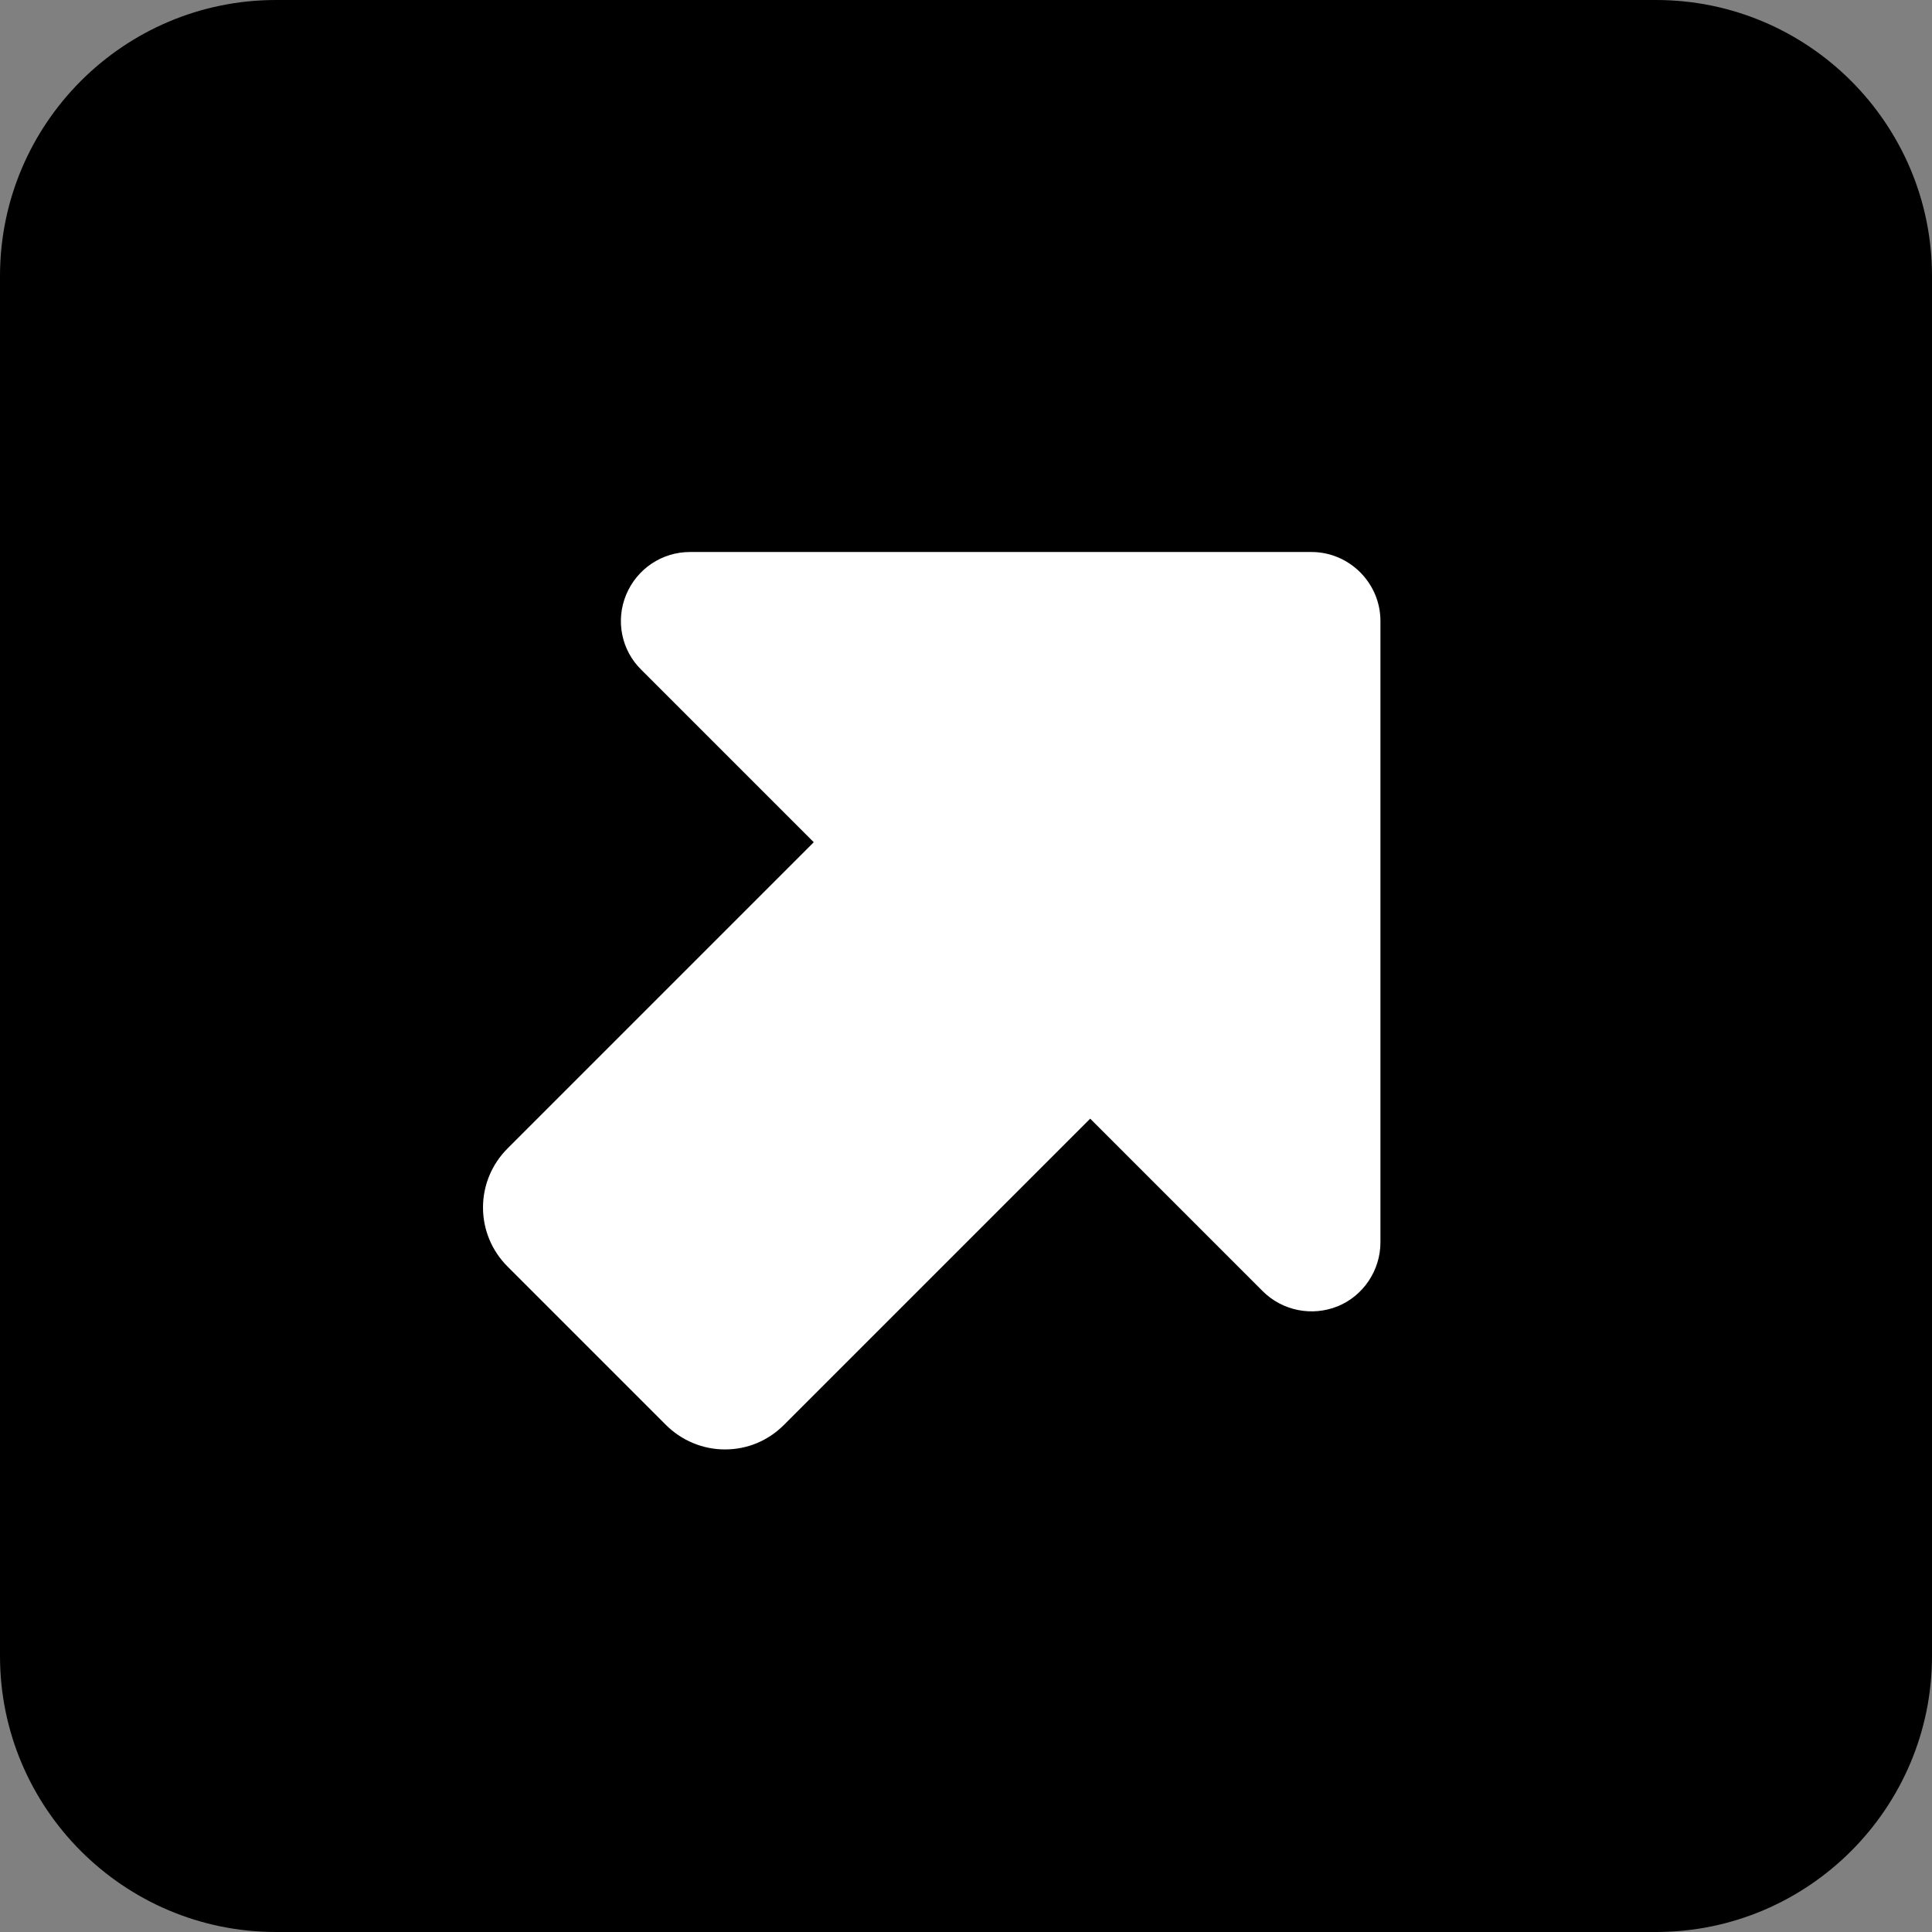 <?xml version="1.0" encoding="UTF-8" standalone="no"?>
<svg
   viewBox="0 0 450 450"
   version="1.1"
   id="svg4"
   sodipodi:docname="square-up-right-solid.svg"
   width="450"
   height="450"
   inkscape:version="1.2.1 (9c6d41e410, 2022-07-14, custom)"
   xmlns:inkscape="http://www.inkscape.org/namespaces/inkscape"
   xmlns:sodipodi="http://sodipodi.sourceforge.net/DTD/sodipodi-0.dtd"
   xmlns="http://www.w3.org/2000/svg"
   xmlns:svg="http://www.w3.org/2000/svg">
  <rect x="0" y="0" width="450" height="450" fill="#808080" stroke="none"/>
  <defs
     id="defs8" />
  <sodipodi:namedview
     id="namedview6"
     pagecolor="#ffffff"
     bordercolor="#666666"
     borderopacity="1.0"
     inkscape:showpageshadow="2"
     inkscape:pageopacity="0.0"
     inkscape:pagecheckerboard="0"
     inkscape:deskcolor="#d1d1d1"
     showgrid="false"
     inkscape:zoom="0.90509668"
     inkscape:cx="193.34951"
     inkscape:cy="202.74077"
     inkscape:window-width="1920"
     inkscape:window-height="1020"
     inkscape:window-x="0"
     inkscape:window-y="32"
     inkscape:window-maximized="1"
     inkscape:current-layer="layer1" />
  <!--! Font Awesome Pro 6.2.0 by @fontawesome - https://fontawesome.com License - https://fontawesome.com/license (Commercial License) Copyright 2022 Fonticons, Inc. -->
  <g
     inkscape:groupmode="layer"
     id="layer1"
     inkscape:label="Layer 1"
     transform="translate(1,-31)">
    <rect
       style="fill:#ffffff;fill-opacity:1;fill-rule:evenodd;stroke-width:12.989;stroke-linecap:round;stroke-linejoin:round"
       id="rect370"
       width="300"
       height="300"
       x="74"
       y="-406"
       ry="38.979"
       rx="0"
       transform="scale(1,-1)" />
    <path
       d="M 384.714,31 C 420.172,31 449,59.828 449,95.286 V 416.714 C 449,452.172 420.172,481 384.714,481 H 63.286 C 27.828,481 -1,452.172 -1,416.714 V 95.286 C -1,59.828 27.828,31 63.286,31 Z m -225,128.571 c -6.529,0 -12.355,3.917 -14.866,9.944 -2.511,6.027 -1.105,12.958 3.516,17.478 l 40.179,40.179 -71.317,71.317 c -3.717,3.717 -5.725,8.638 -5.725,13.761 0,5.123 2.009,10.045 5.725,13.761 l 36.864,36.864 c 3.616,3.616 8.538,5.725 13.761,5.725 5.223,0 10.045,-2.009 13.761,-5.725 l 71.317,-71.317 40.179,40.179 c 4.621,4.621 11.551,5.926 17.478,3.516 5.926,-2.411 9.944,-8.337 9.944,-14.866 v -144.743 c 0,-8.839 -7.232,-16.071 -16.071,-16.071 z"
       id="path2"
       style="stroke-width:1.004"
       inkscape:label="path2" />
  </g>
</svg>
